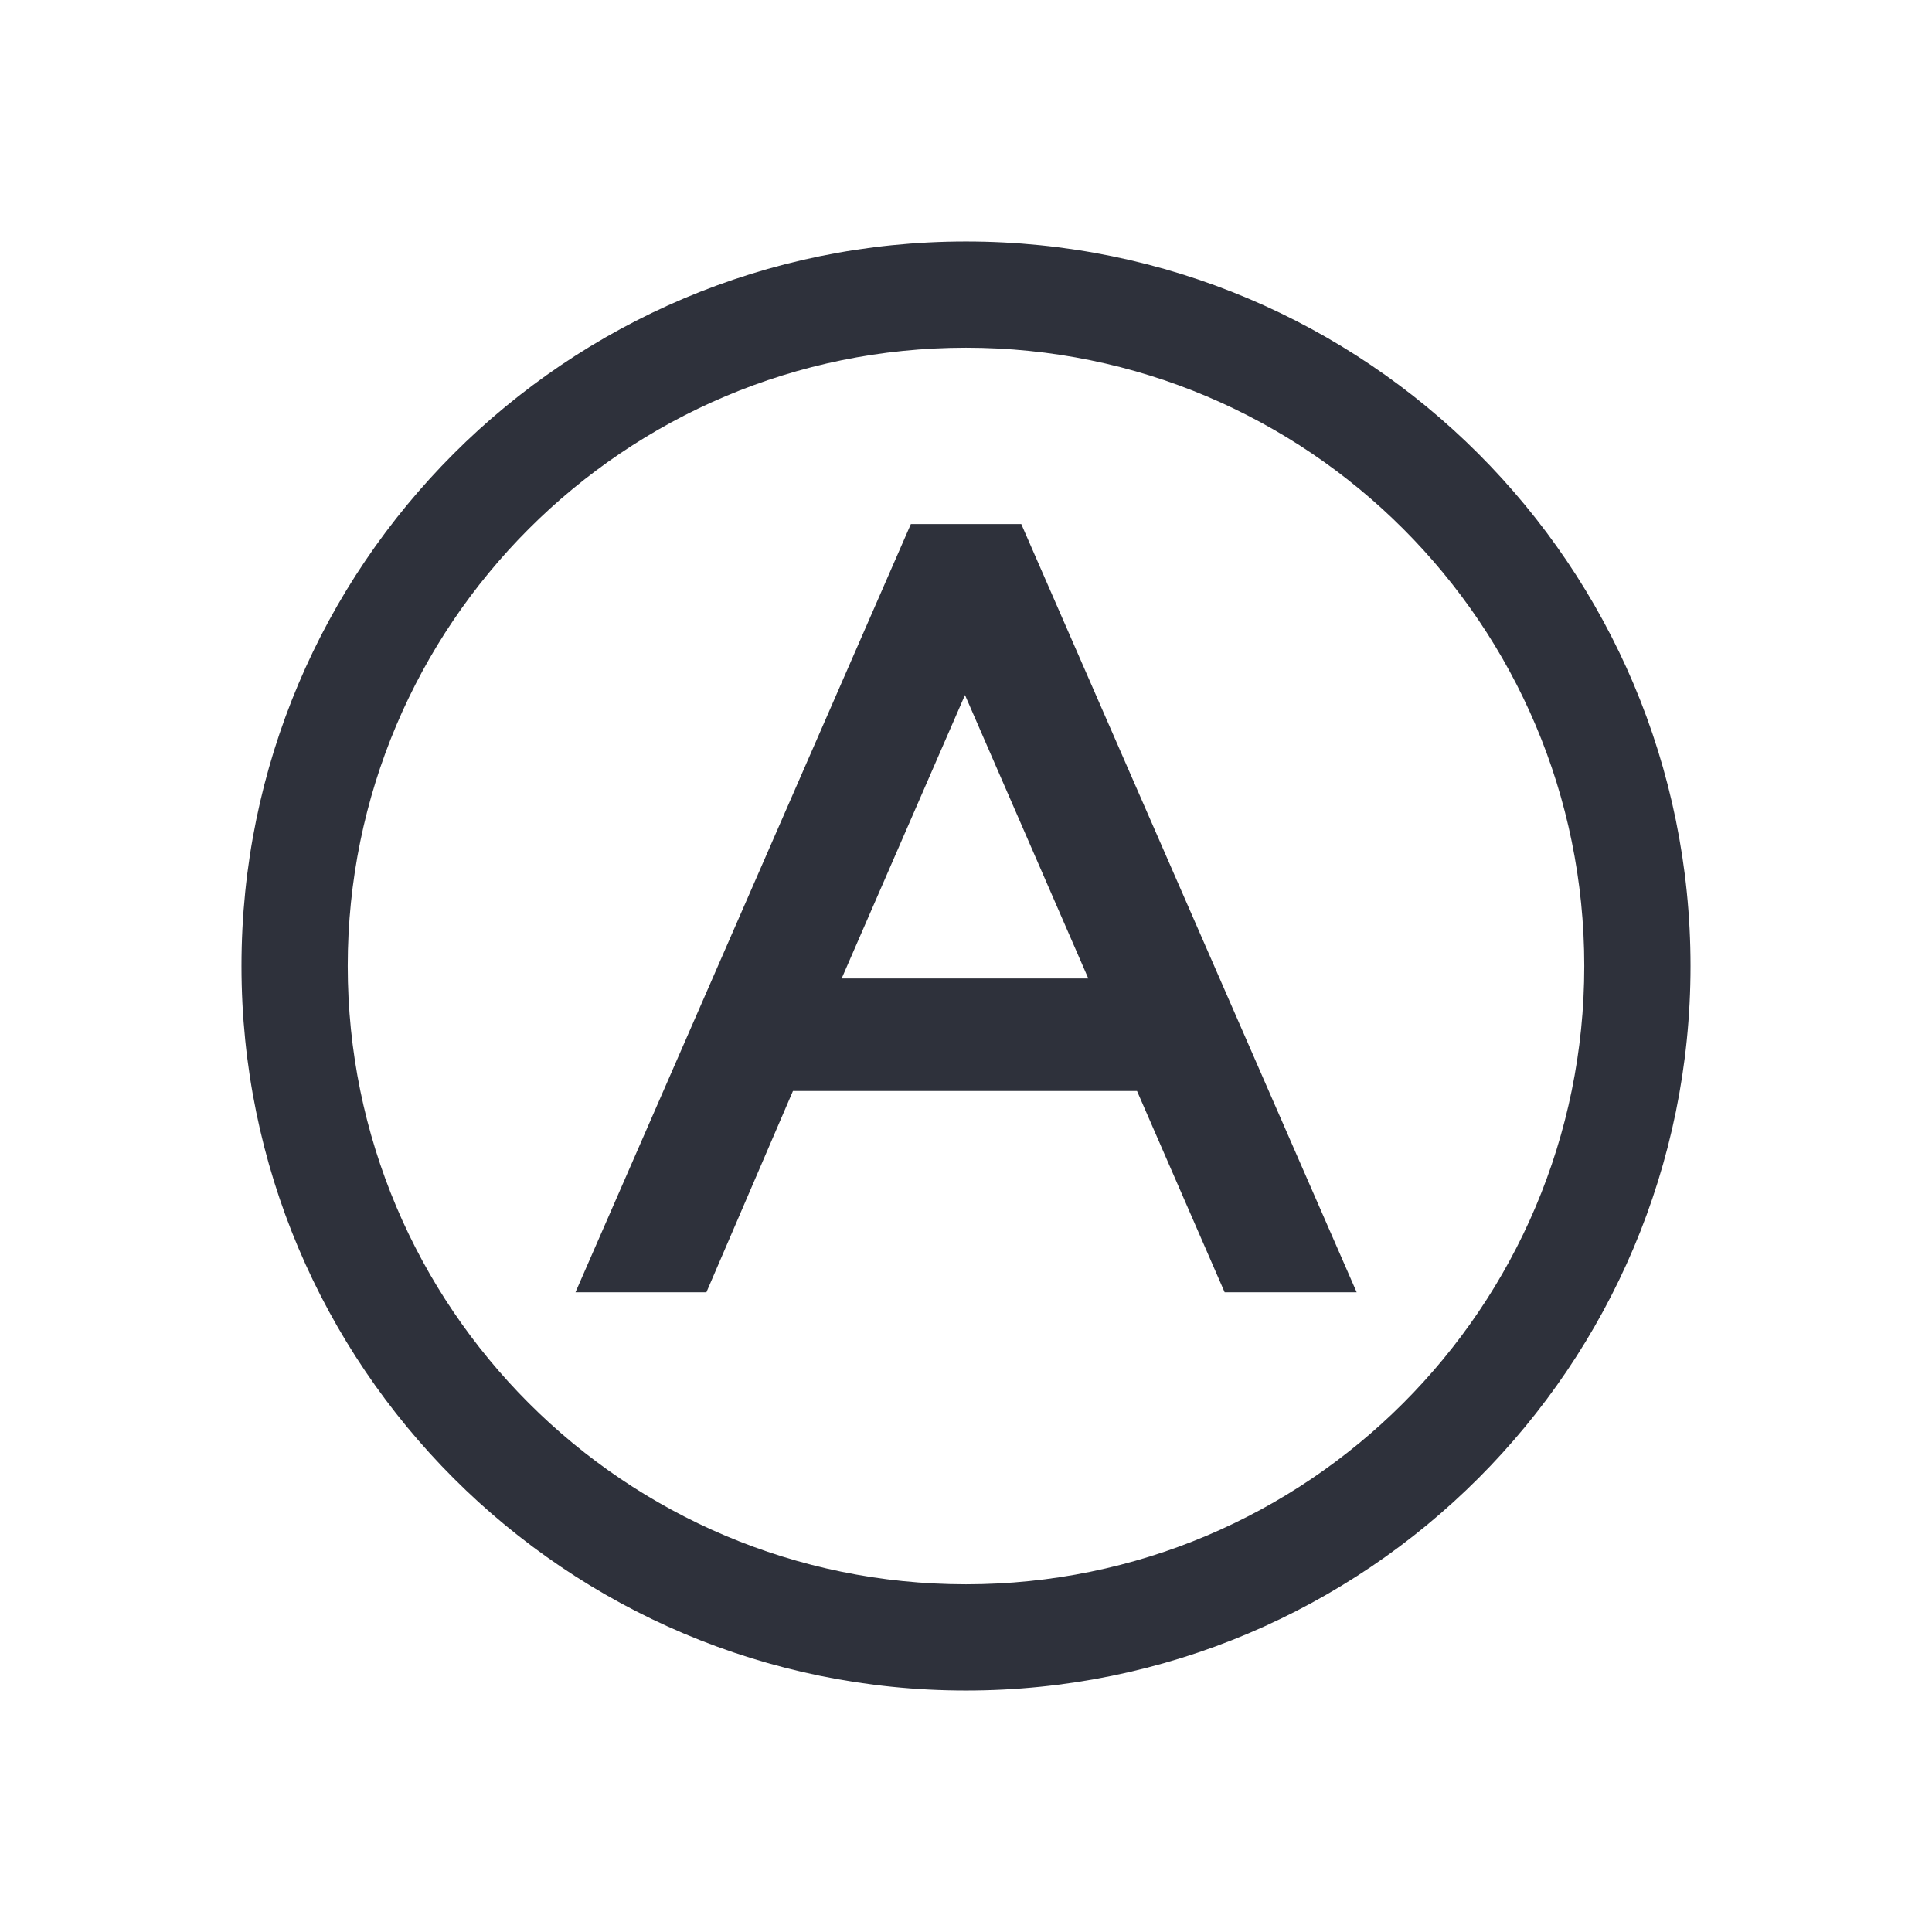 <?xml version="1.0" encoding="UTF-8"?>
<svg version="1.1" viewBox="0 0 26.458 26.458" xmlns="http://www.w3.org/2000/svg">
<path d="m13.229 3.307c-5.48-2e-7 -9.922 4.442-9.922 9.922 0 5.48 4.442 9.922 9.922 9.922 5.48 0 9.922-4.443 9.922-9.922 0-5.48-4.442-9.922-9.922-9.922zm0 1.455c4.676 1e-7 8.467 3.791 8.467 8.467 0 4.676-3.791 8.467-8.467 8.467-4.676 0-8.467-3.791-8.467-8.467-4e-7 -4.676 3.791-8.467 8.467-8.467zm-0.755 2.415-4.593 10.52h1.793l1.185-2.756h4.712l1.2 2.756h1.808l-4.593-10.52h-1.511zm0.741 2.341 1.689 3.882h-3.378l1.689-3.882z" fill="#2e313b"/>
</svg>